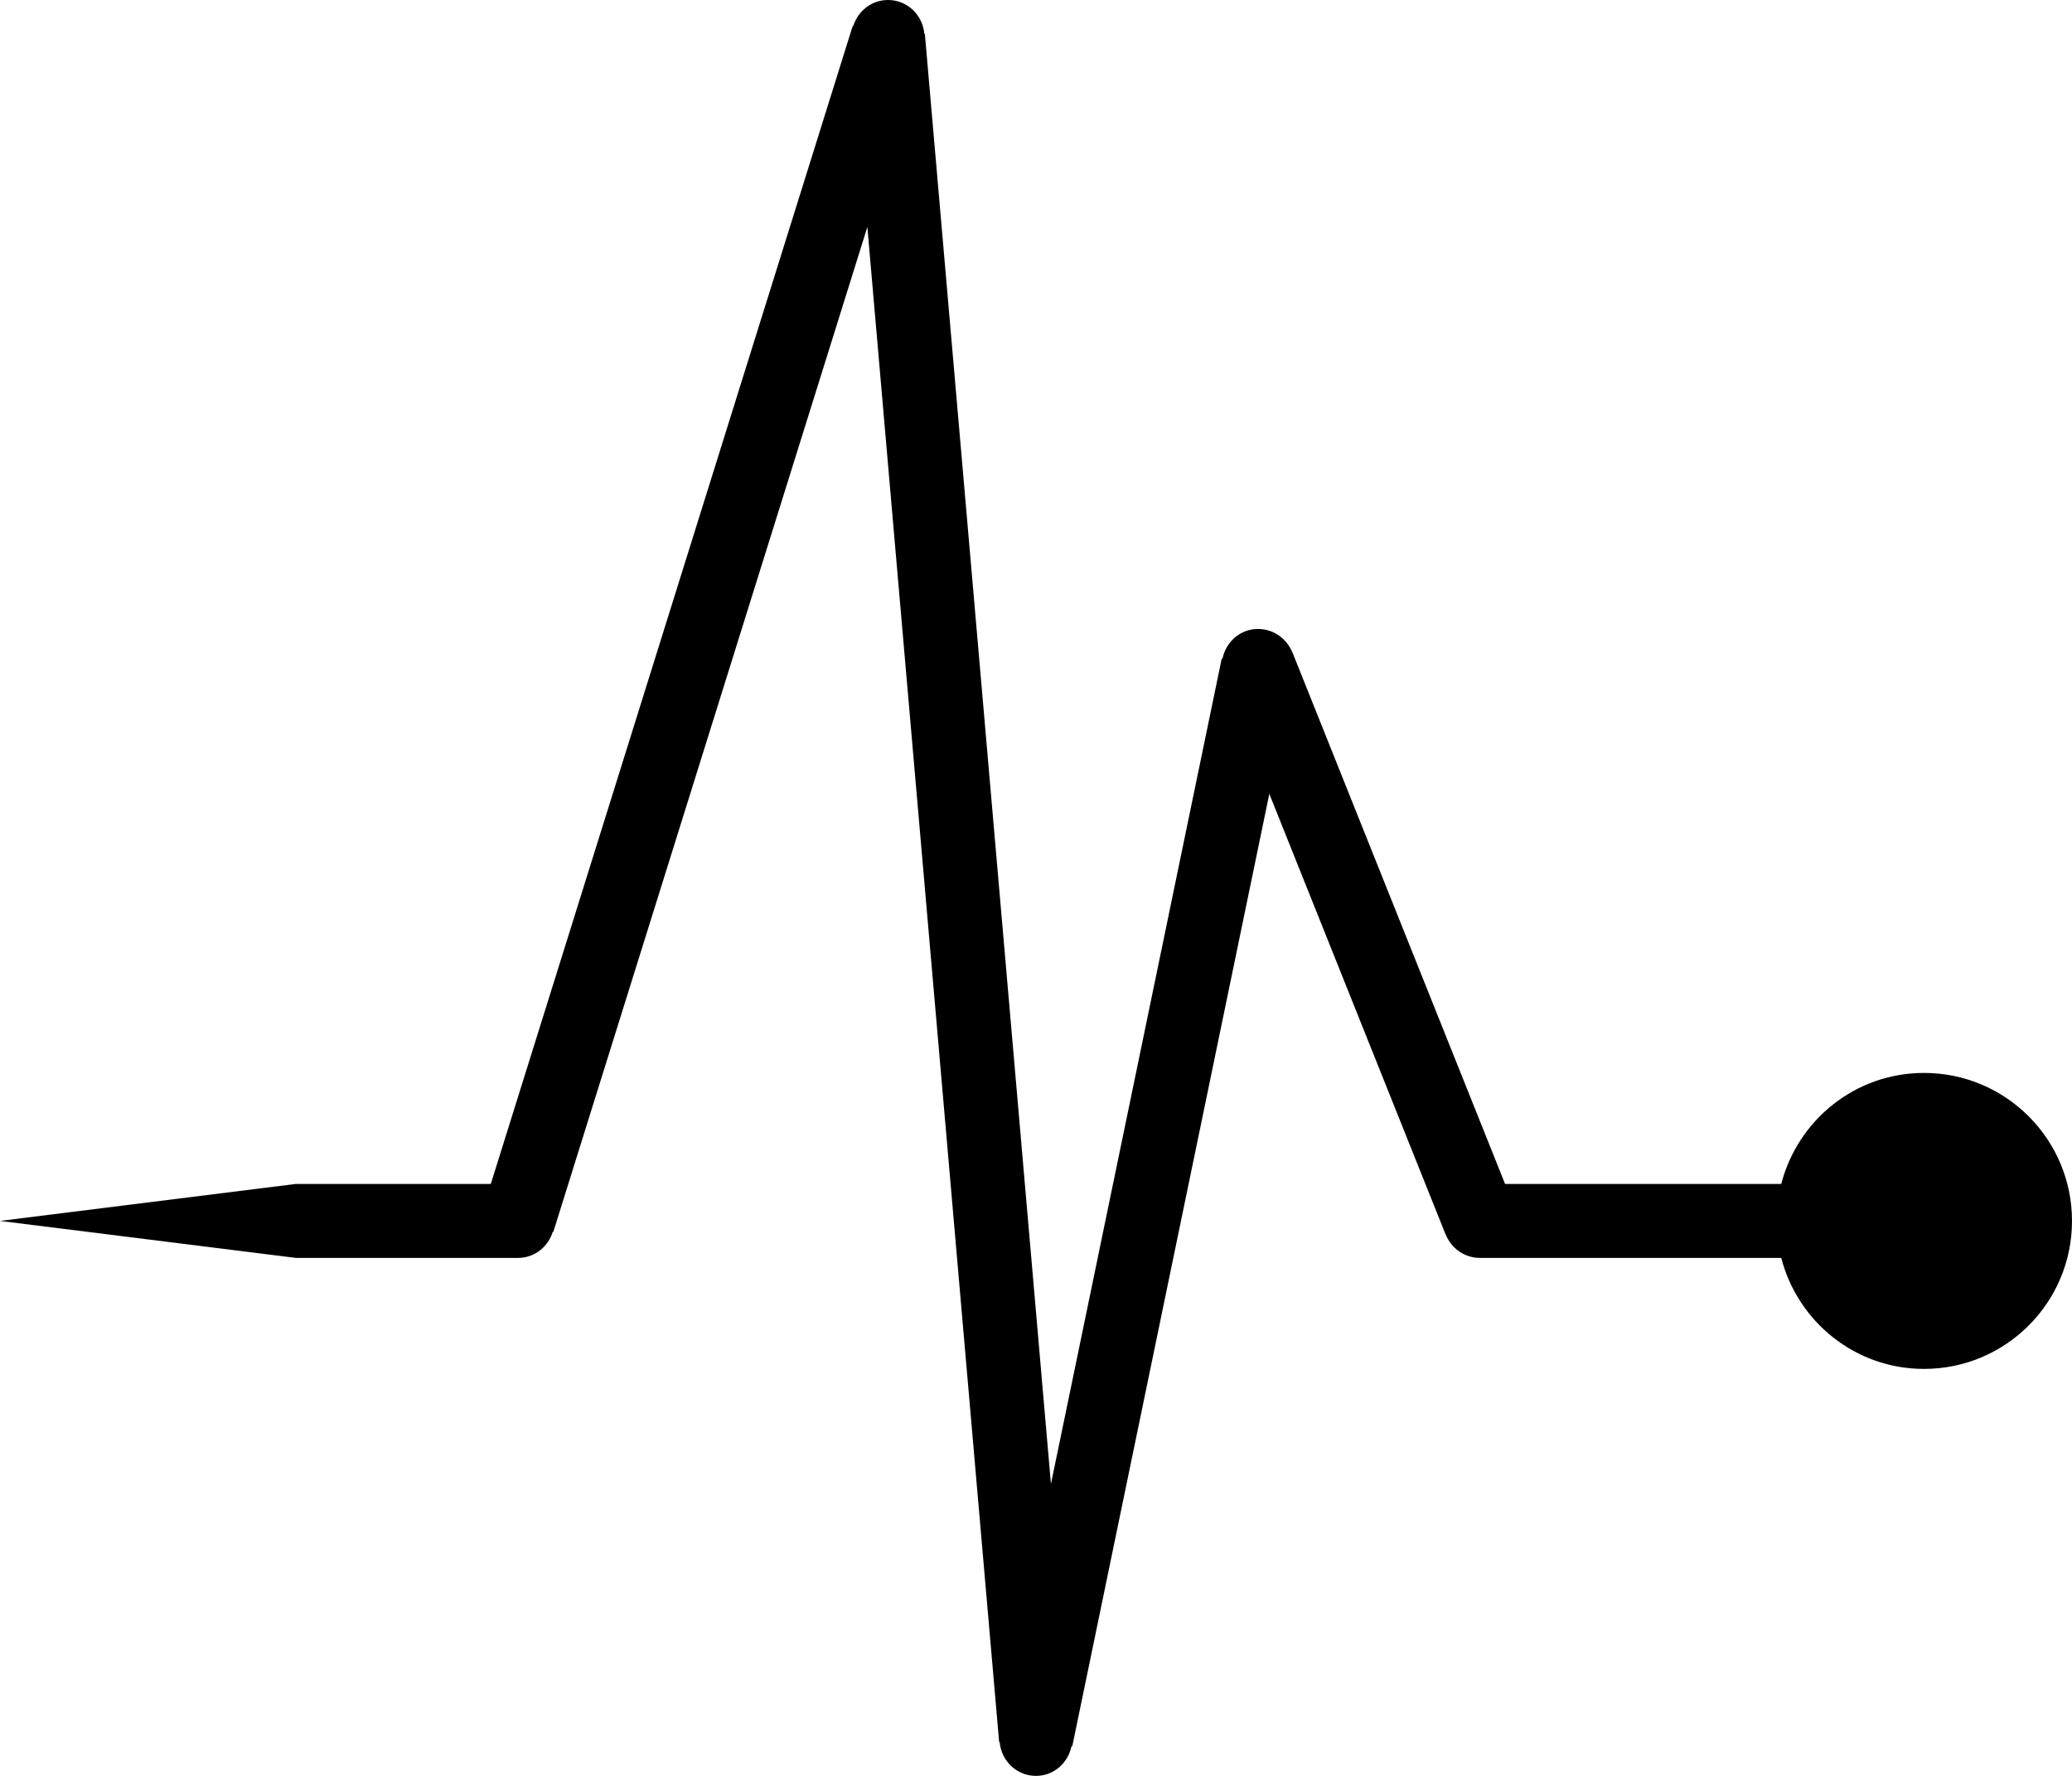 <?xml version="1.0" encoding="iso-8859-1"?>
<!-- Generator: Adobe Illustrator 16.0.4, SVG Export Plug-In . SVG Version: 6.00 Build 0)  -->
<!DOCTYPE svg PUBLIC "-//W3C//DTD SVG 1.1//EN" "http://www.w3.org/Graphics/SVG/1.1/DTD/svg11.dtd">
<svg version="1.1" id="Layer_1" xmlns="http://www.w3.org/2000/svg" xmlns:xlink="http://www.w3.org/1999/xlink" x="0px" y="0px"
	 width="56px" height="48px" viewBox="0 0 56 48" style="enable-background:new 0 0 56 48;" xml:space="preserve">
<g id="_x39_50-ekg-selected_x40_2x.png">
	<g>
		<path d="M52,29c-1.861,0-3.412,1.277-3.858,3h-7.465l-5.748-14.371l-0.003,0.001C34.777,17.262,34.421,17,34,17
			c-0.481,0-0.865,0.348-0.96,0.802l-0.02-0.004l-4.616,22.312L24.996,0.913l-0.014,0.002C24.938,0.404,24.521,0,24,0
			c-0.448,0-0.813,0.3-0.94,0.706l-0.014-0.004L13.265,32H8l-8,1l8,1h6c0.448,0,0.813-0.3,0.94-0.706l0.014,0.004l8.488-27.162
			l3.562,40.951l0.014-0.001C27.062,47.596,27.479,48,28,48c0.481,0,0.865-0.348,0.96-0.802l0.02,0.005l5.326-25.746l4.766,11.914
			l0.003-0.001C39.223,33.738,39.579,34,40,34h8.142c0.446,1.723,1.997,3,3.858,3c2.209,0,4-1.791,4-4S54.209,29,52,29z"/>
	</g>
</g>
<g>
</g>
<g>
</g>
<g>
</g>
<g>
</g>
<g>
</g>
<g>
</g>
<g>
</g>
<g>
</g>
<g>
</g>
<g>
</g>
<g>
</g>
<g>
</g>
<g>
</g>
<g>
</g>
<g>
</g>
</svg>
